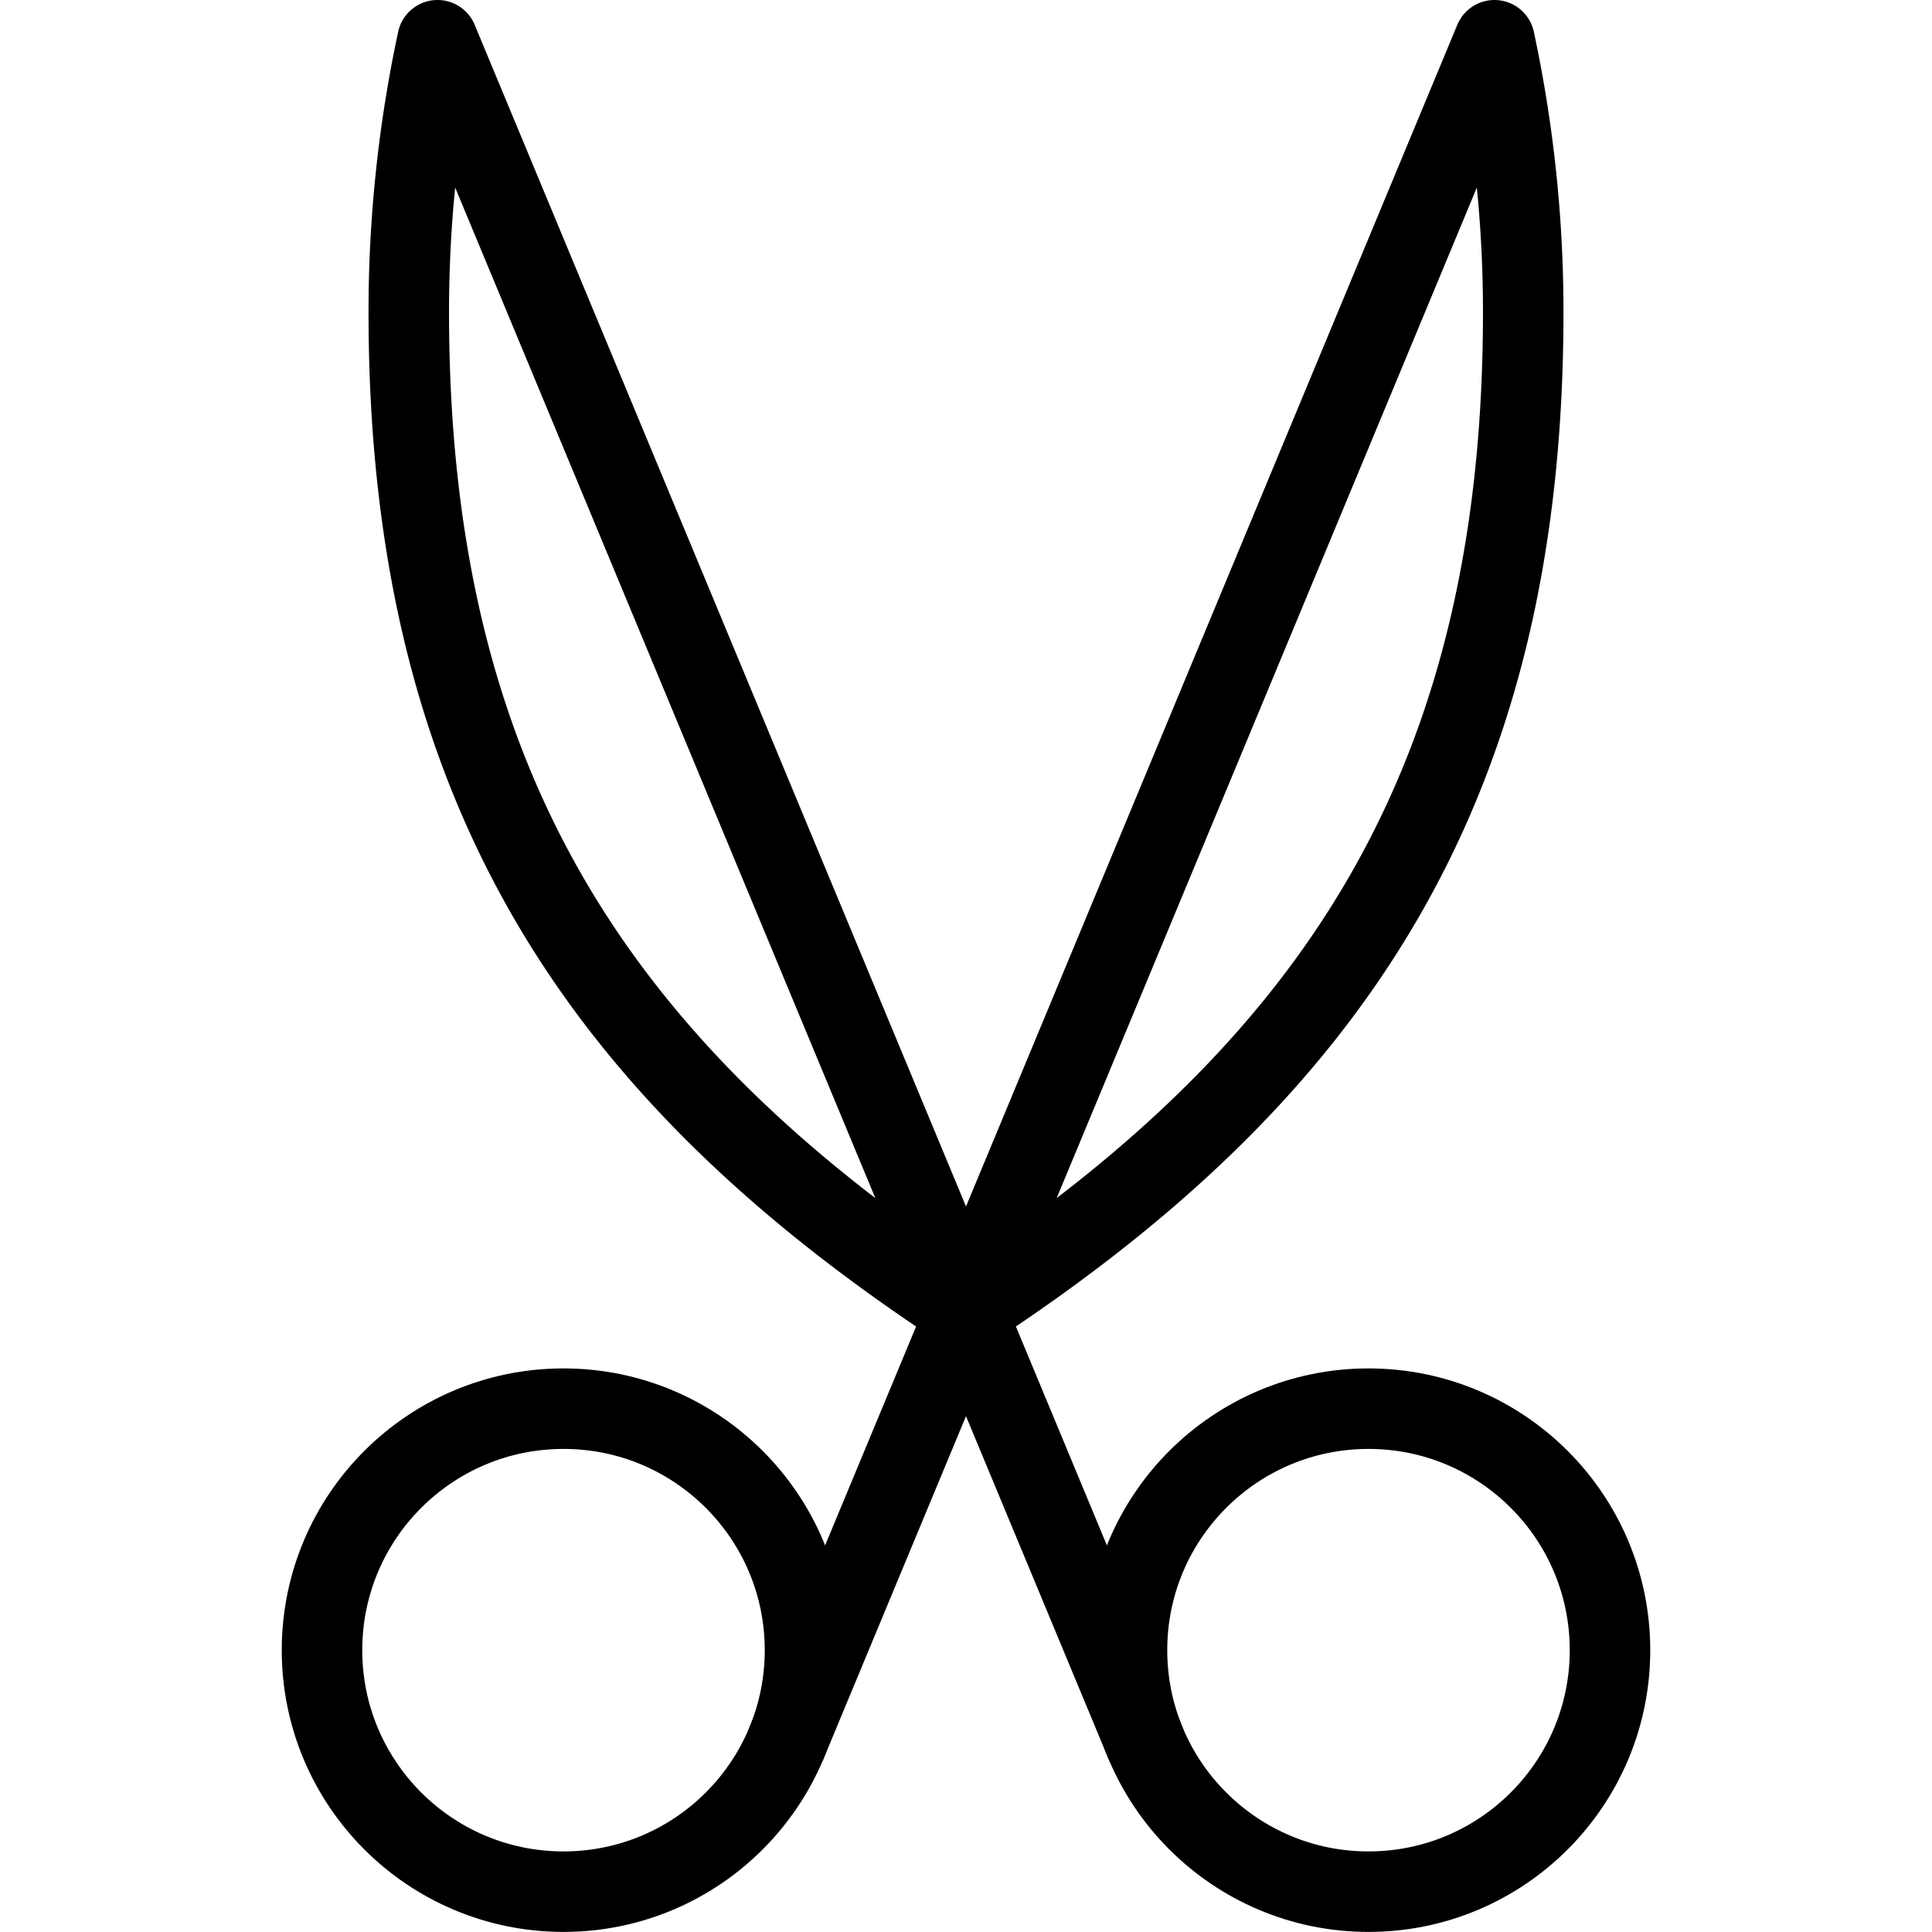 <svg xmlns="http://www.w3.org/2000/svg" viewBox="0 0 24 24"><defs><style>.a{fill:none;stroke:#000;stroke-linecap:round;stroke-linejoin:round;}</style></defs><title>scissors-1</title><path class="a" d="M12,16.29C7.422,13.3,5.078,9.754,5.078,3.878A16.081,16.081,0,0,1,5.435.5h0l8.792,21.146"/><circle class="a" cx="17" cy="20.499" r="3"/><path class="a" d="M12,16.29c4.578-2.99,6.922-6.536,6.922-12.412A16.081,16.081,0,0,0,18.565.5h0L9.773,21.646"/><circle class="a" cx="7" cy="20.499" r="3"/></svg>